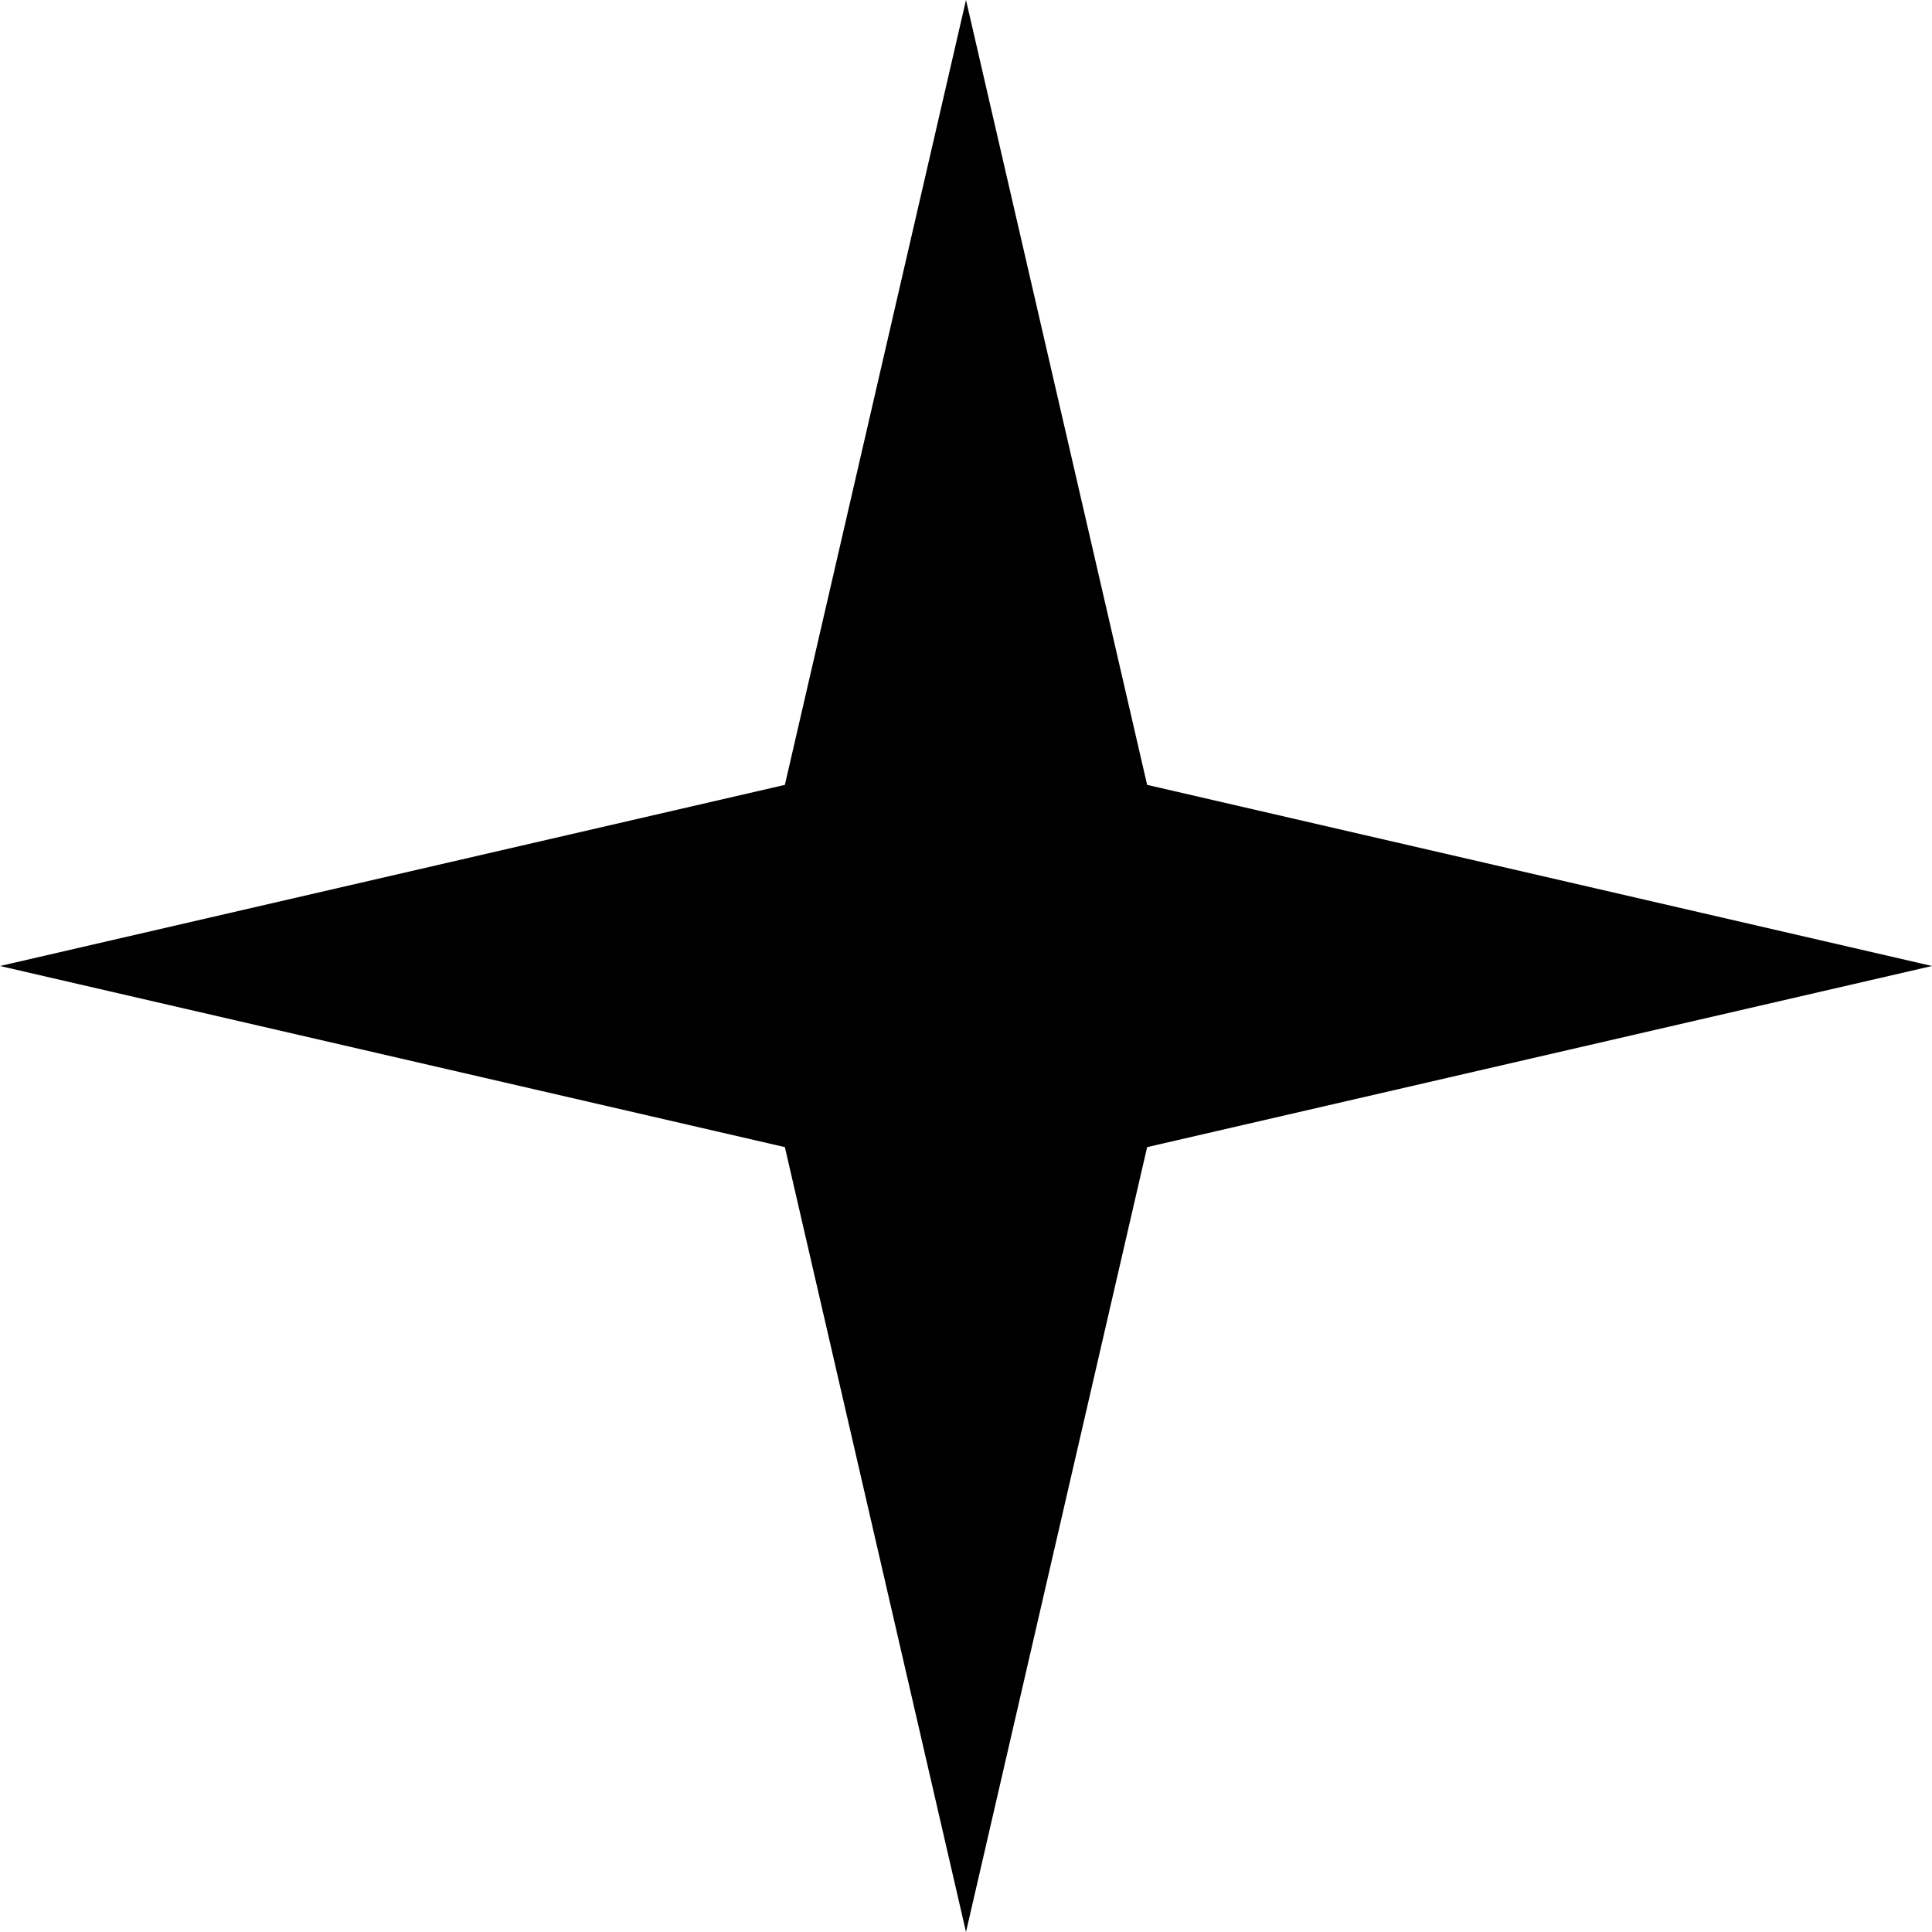 
<!-- Generated with http://jxnblk.com/paths -->
<svg
  xmlns='http://www.w3.org/2000/svg'
  viewBox='0 0 64 64'
  width='64' height='64'
  fill='currentcolor'>
  <path d='M26 26 L0 32 L0 32 L26 38 L32 64 L32 64 L38 38 L64 32 L64 32 L38 26 L32 0 L32 0 Z' />
</svg>